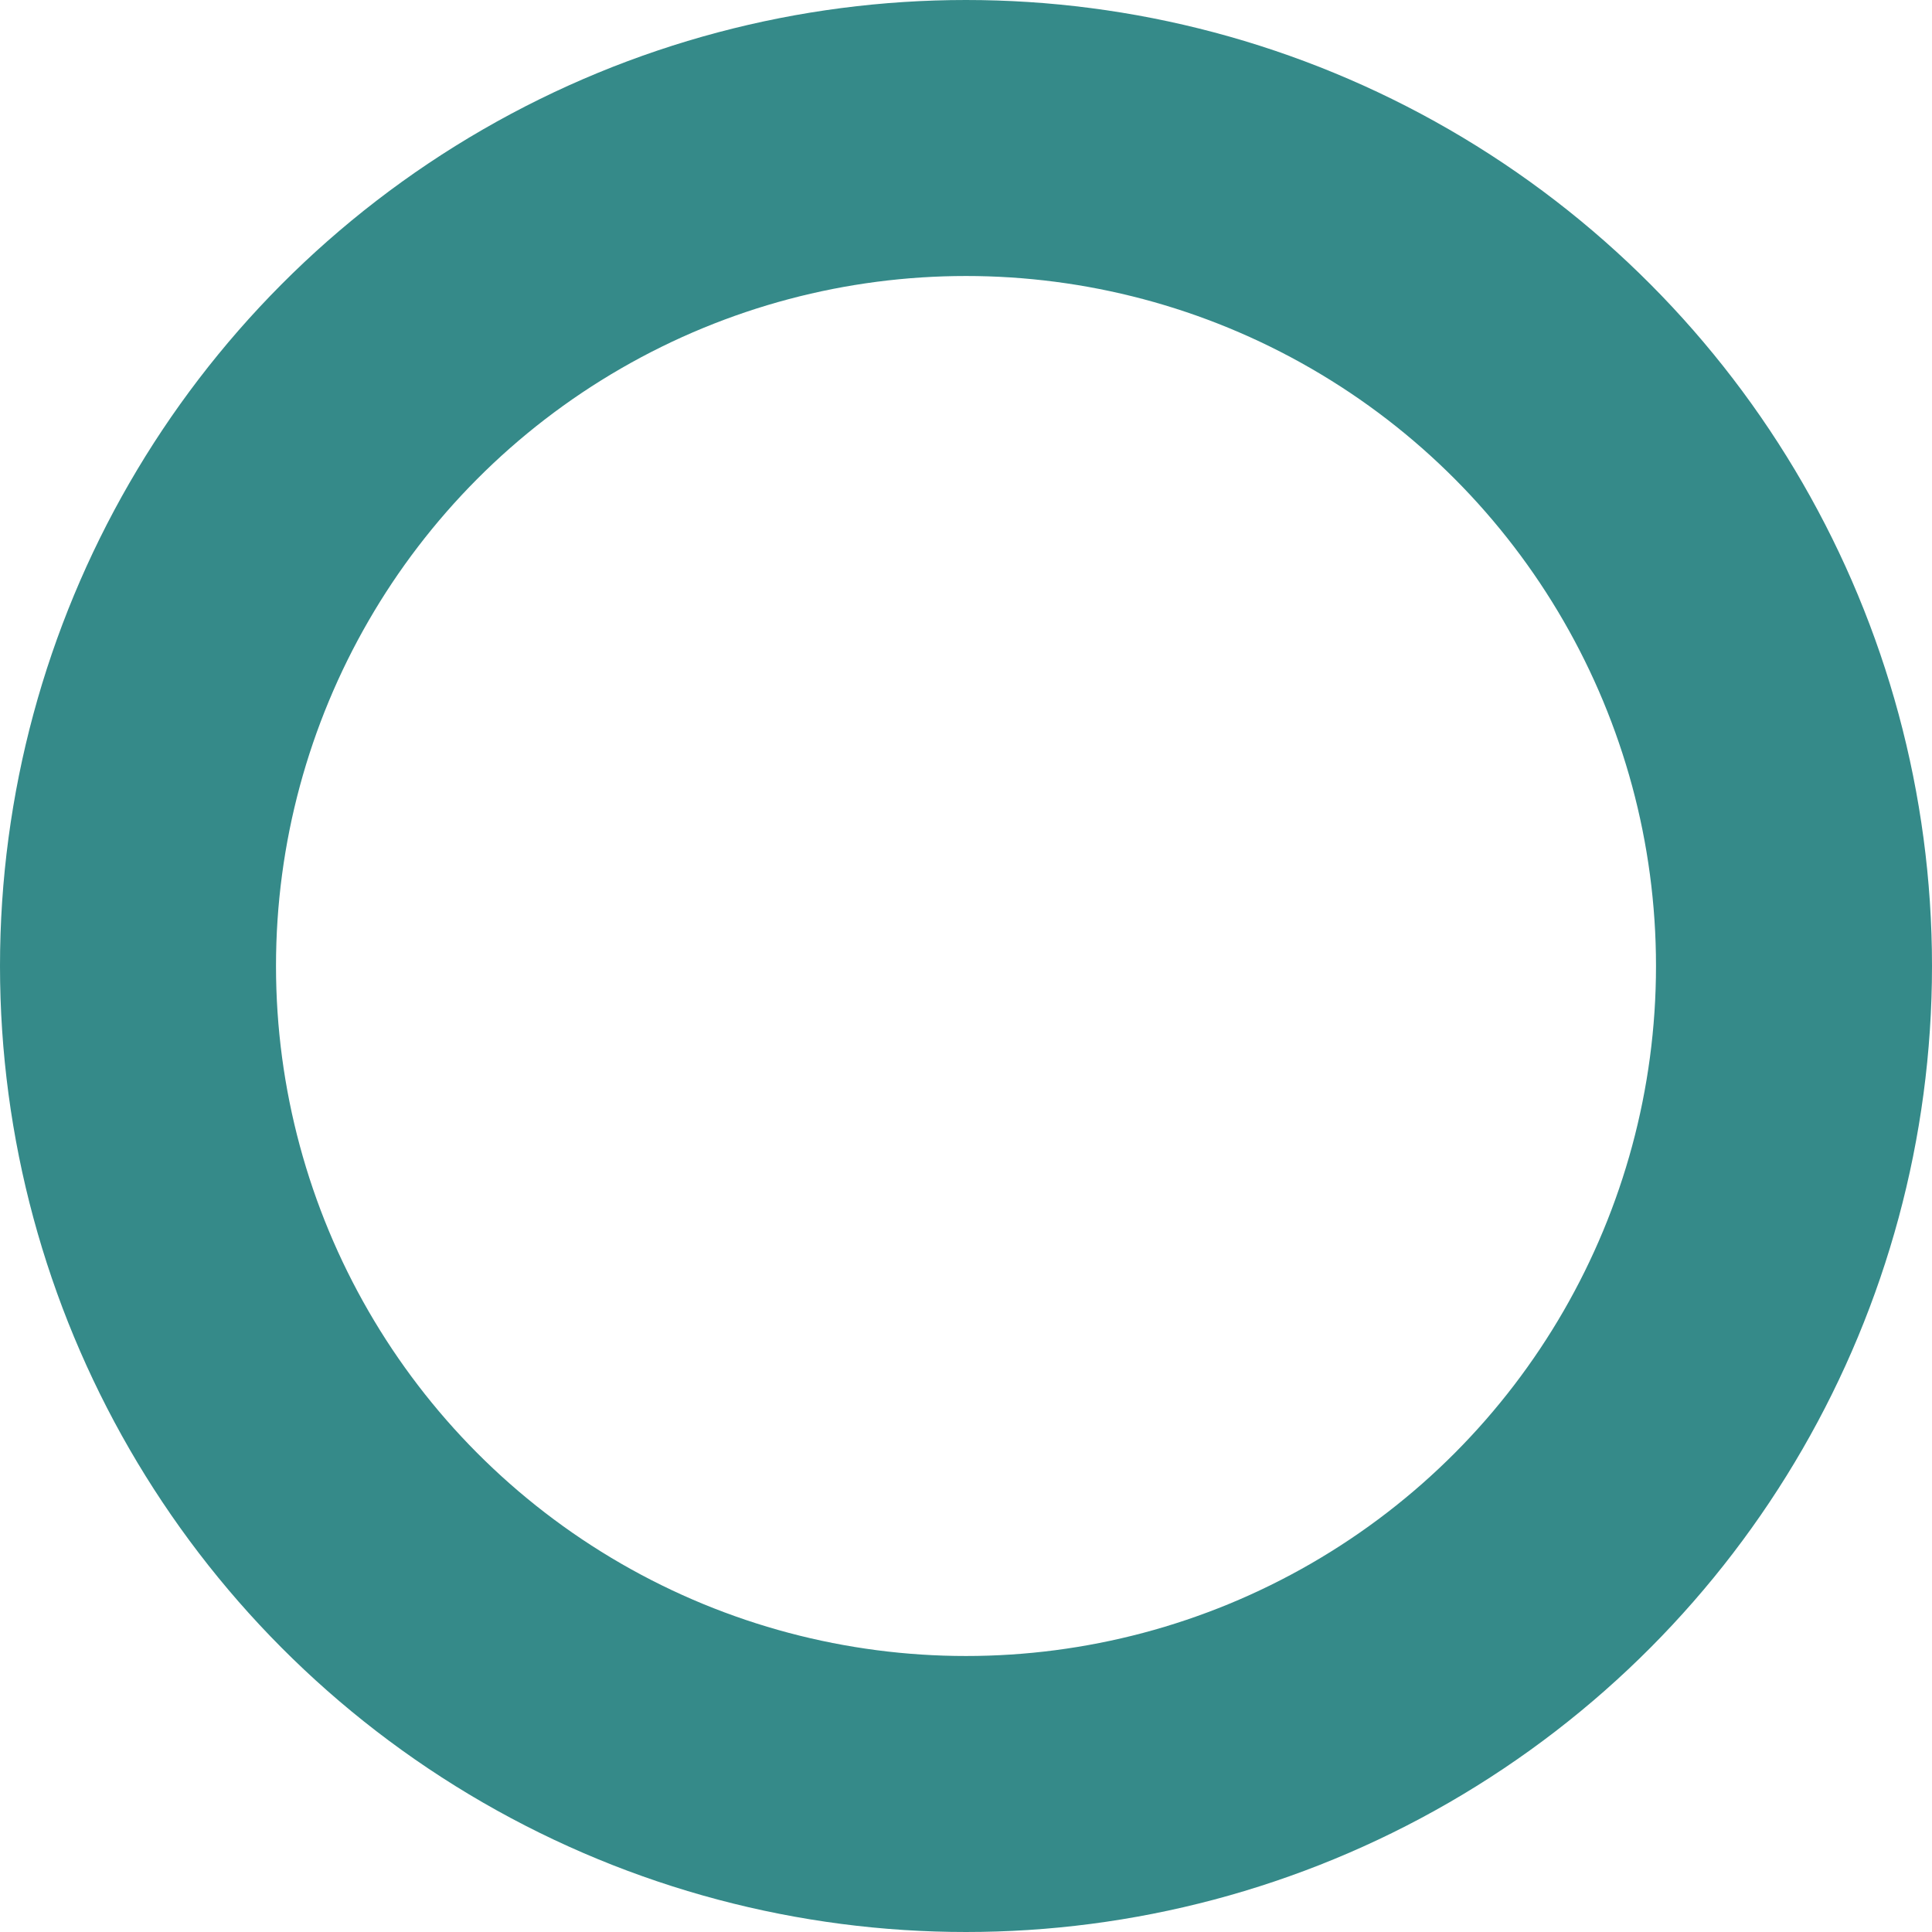 <svg xmlns="http://www.w3.org/2000/svg" width="35" height="35" viewBox="0 0 35 35"><circle cx="15" cy="15" r="15" transform="translate(2.5 2.5)" fill="none" stroke="#036d6c" stroke-width="5" opacity="0.8"/></svg>